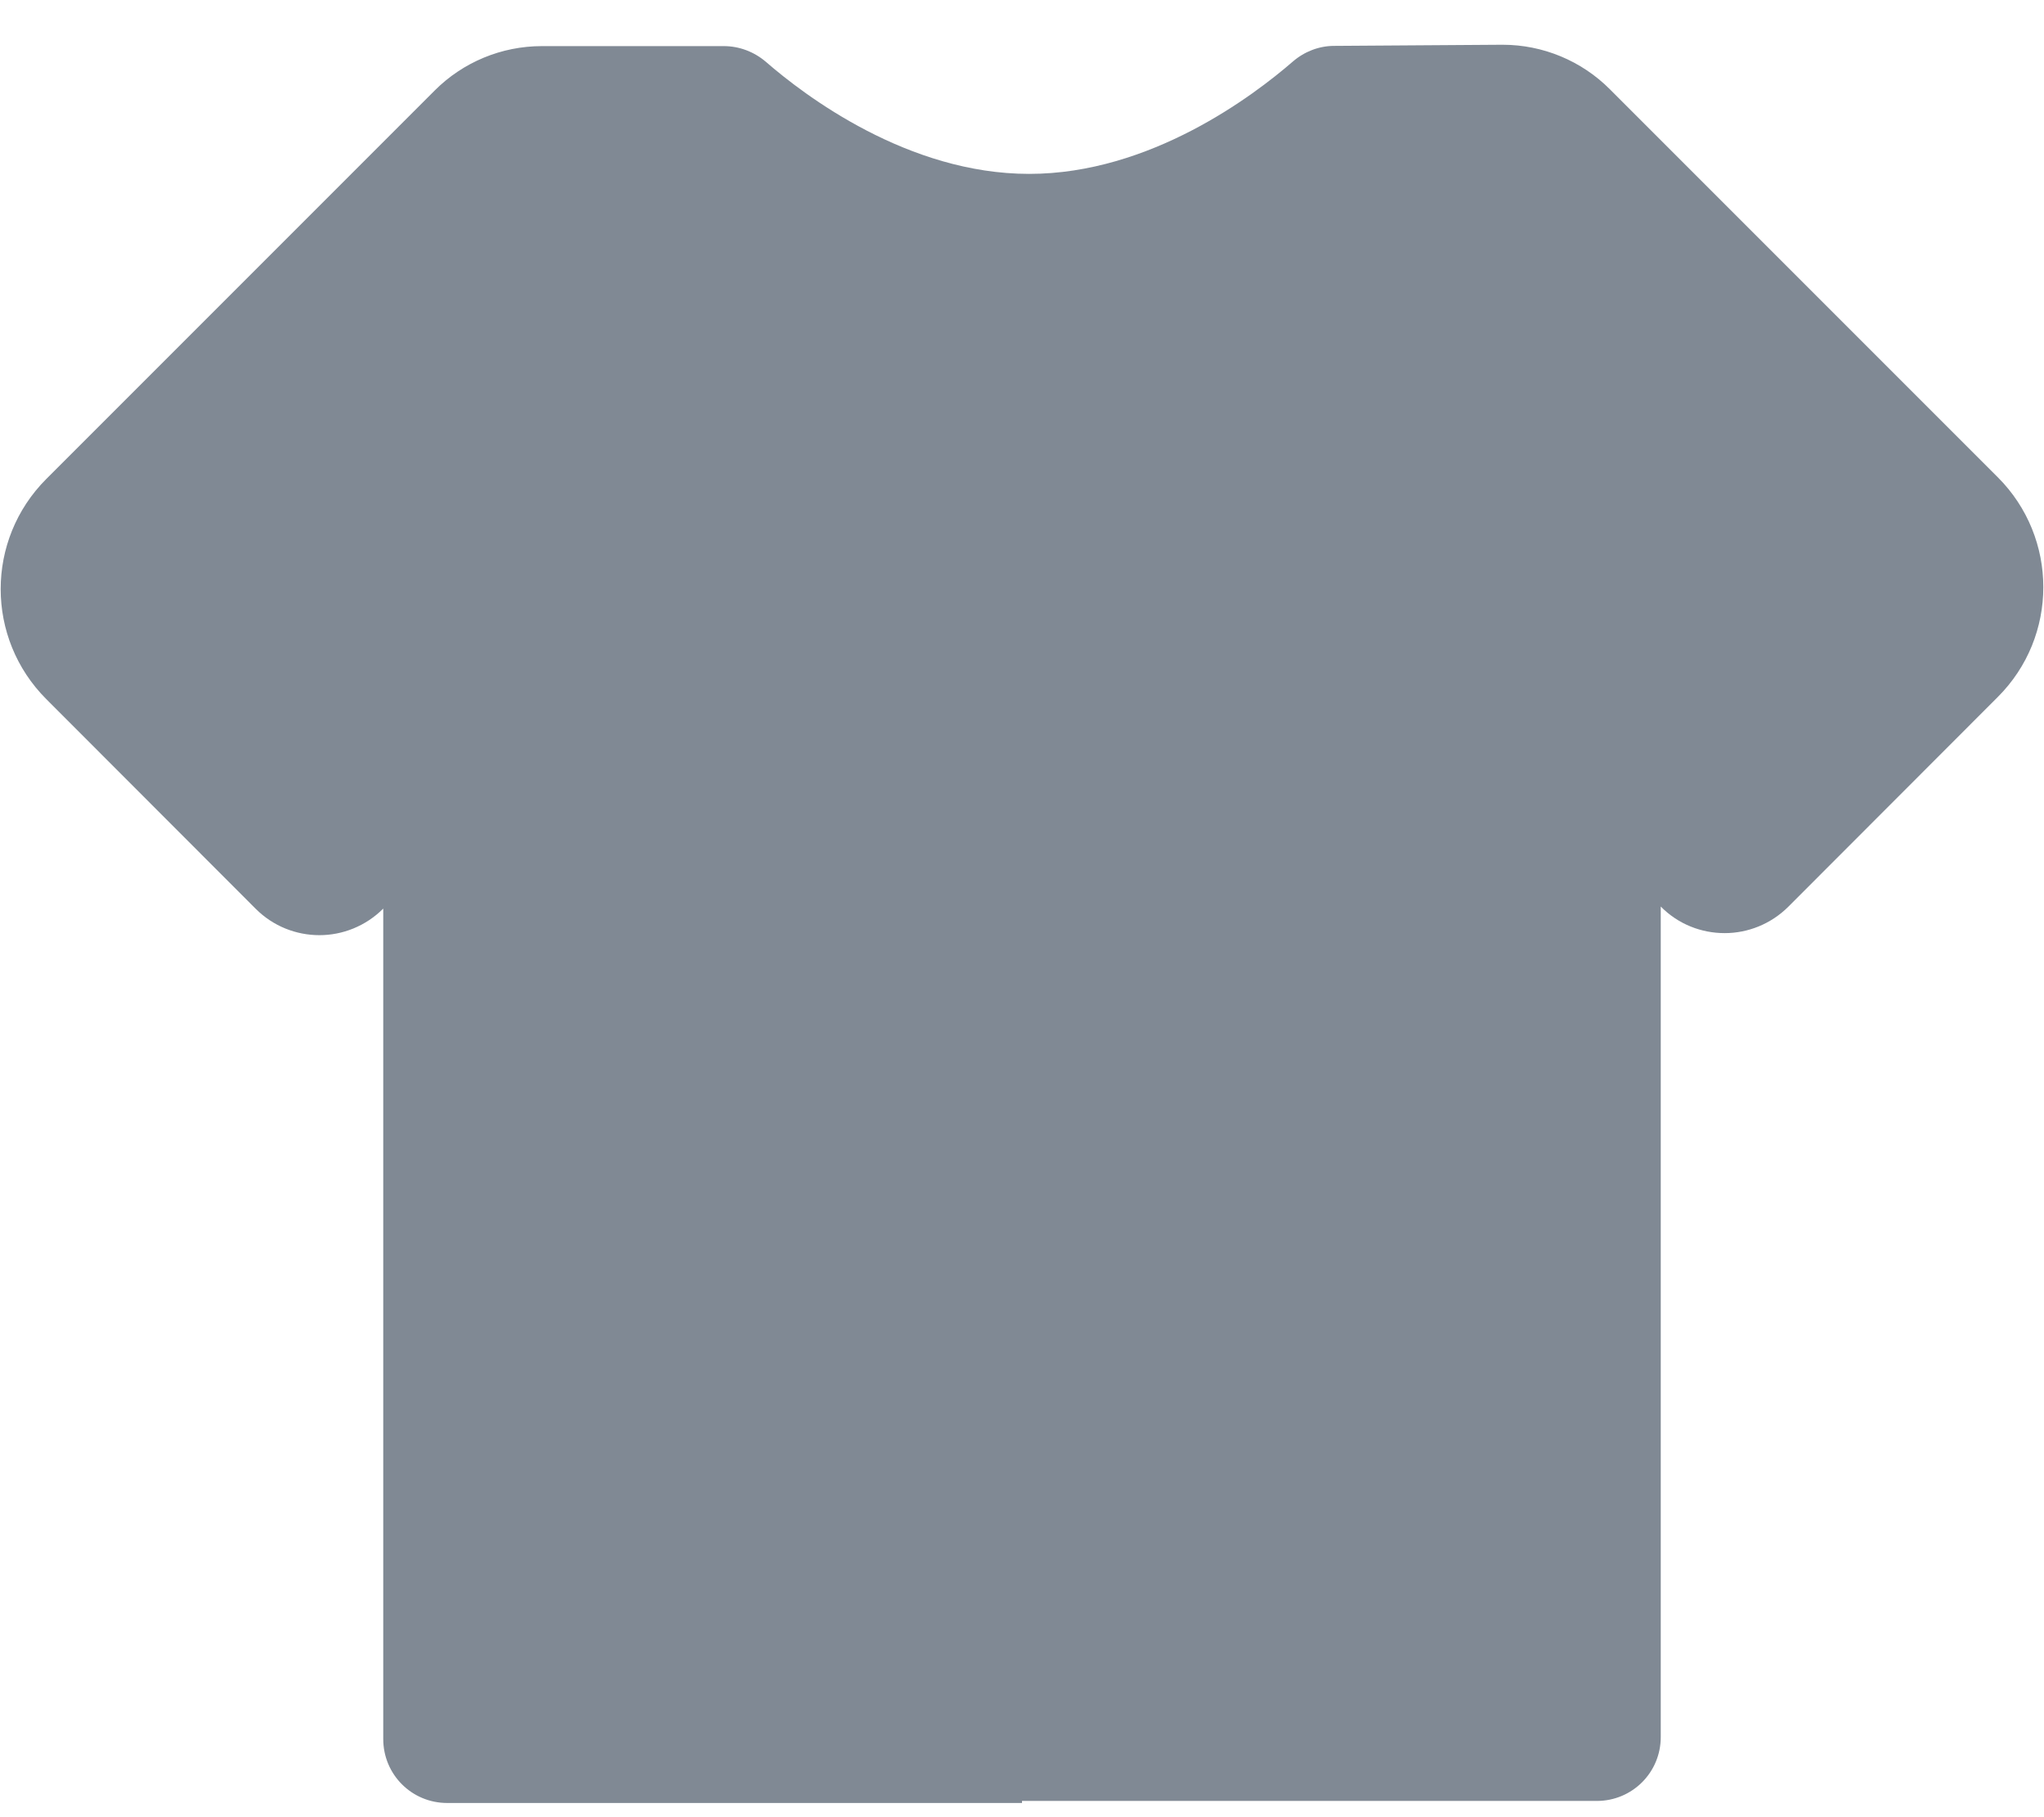 <svg width="18" height="16" viewBox="0 0 18 16" fill="none" xmlns="http://www.w3.org/2000/svg">
<path d="M17.592 6.138L15.75 7.982C15.595 8.137 15.391 8.216 15.188 8.216C14.984 8.216 14.78 8.139 14.625 7.982V15.295C14.625 15.606 14.374 15.857 14.062 15.857H9V15.875H3.938C3.626 15.875 3.375 15.624 3.375 15.312V8C3.22 8.155 3.016 8.234 2.813 8.234C2.609 8.234 2.405 8.156 2.25 8L0.408 6.156C-0.128 5.62 -0.128 4.753 0.408 4.217L3.829 0.796C4.078 0.547 4.417 0.406 4.772 0.406H6.374C6.509 0.406 6.639 0.455 6.743 0.543C7.089 0.844 7.996 1.531 9.063 1.531C10.132 1.531 11.041 0.84 11.385 0.542C11.487 0.454 11.616 0.404 11.749 0.404L13.222 0.394H13.233C13.586 0.394 13.927 0.535 14.177 0.786L17.592 4.201C18.128 4.736 18.128 5.604 17.592 6.138Z" fill="#808994"/>
</svg>
